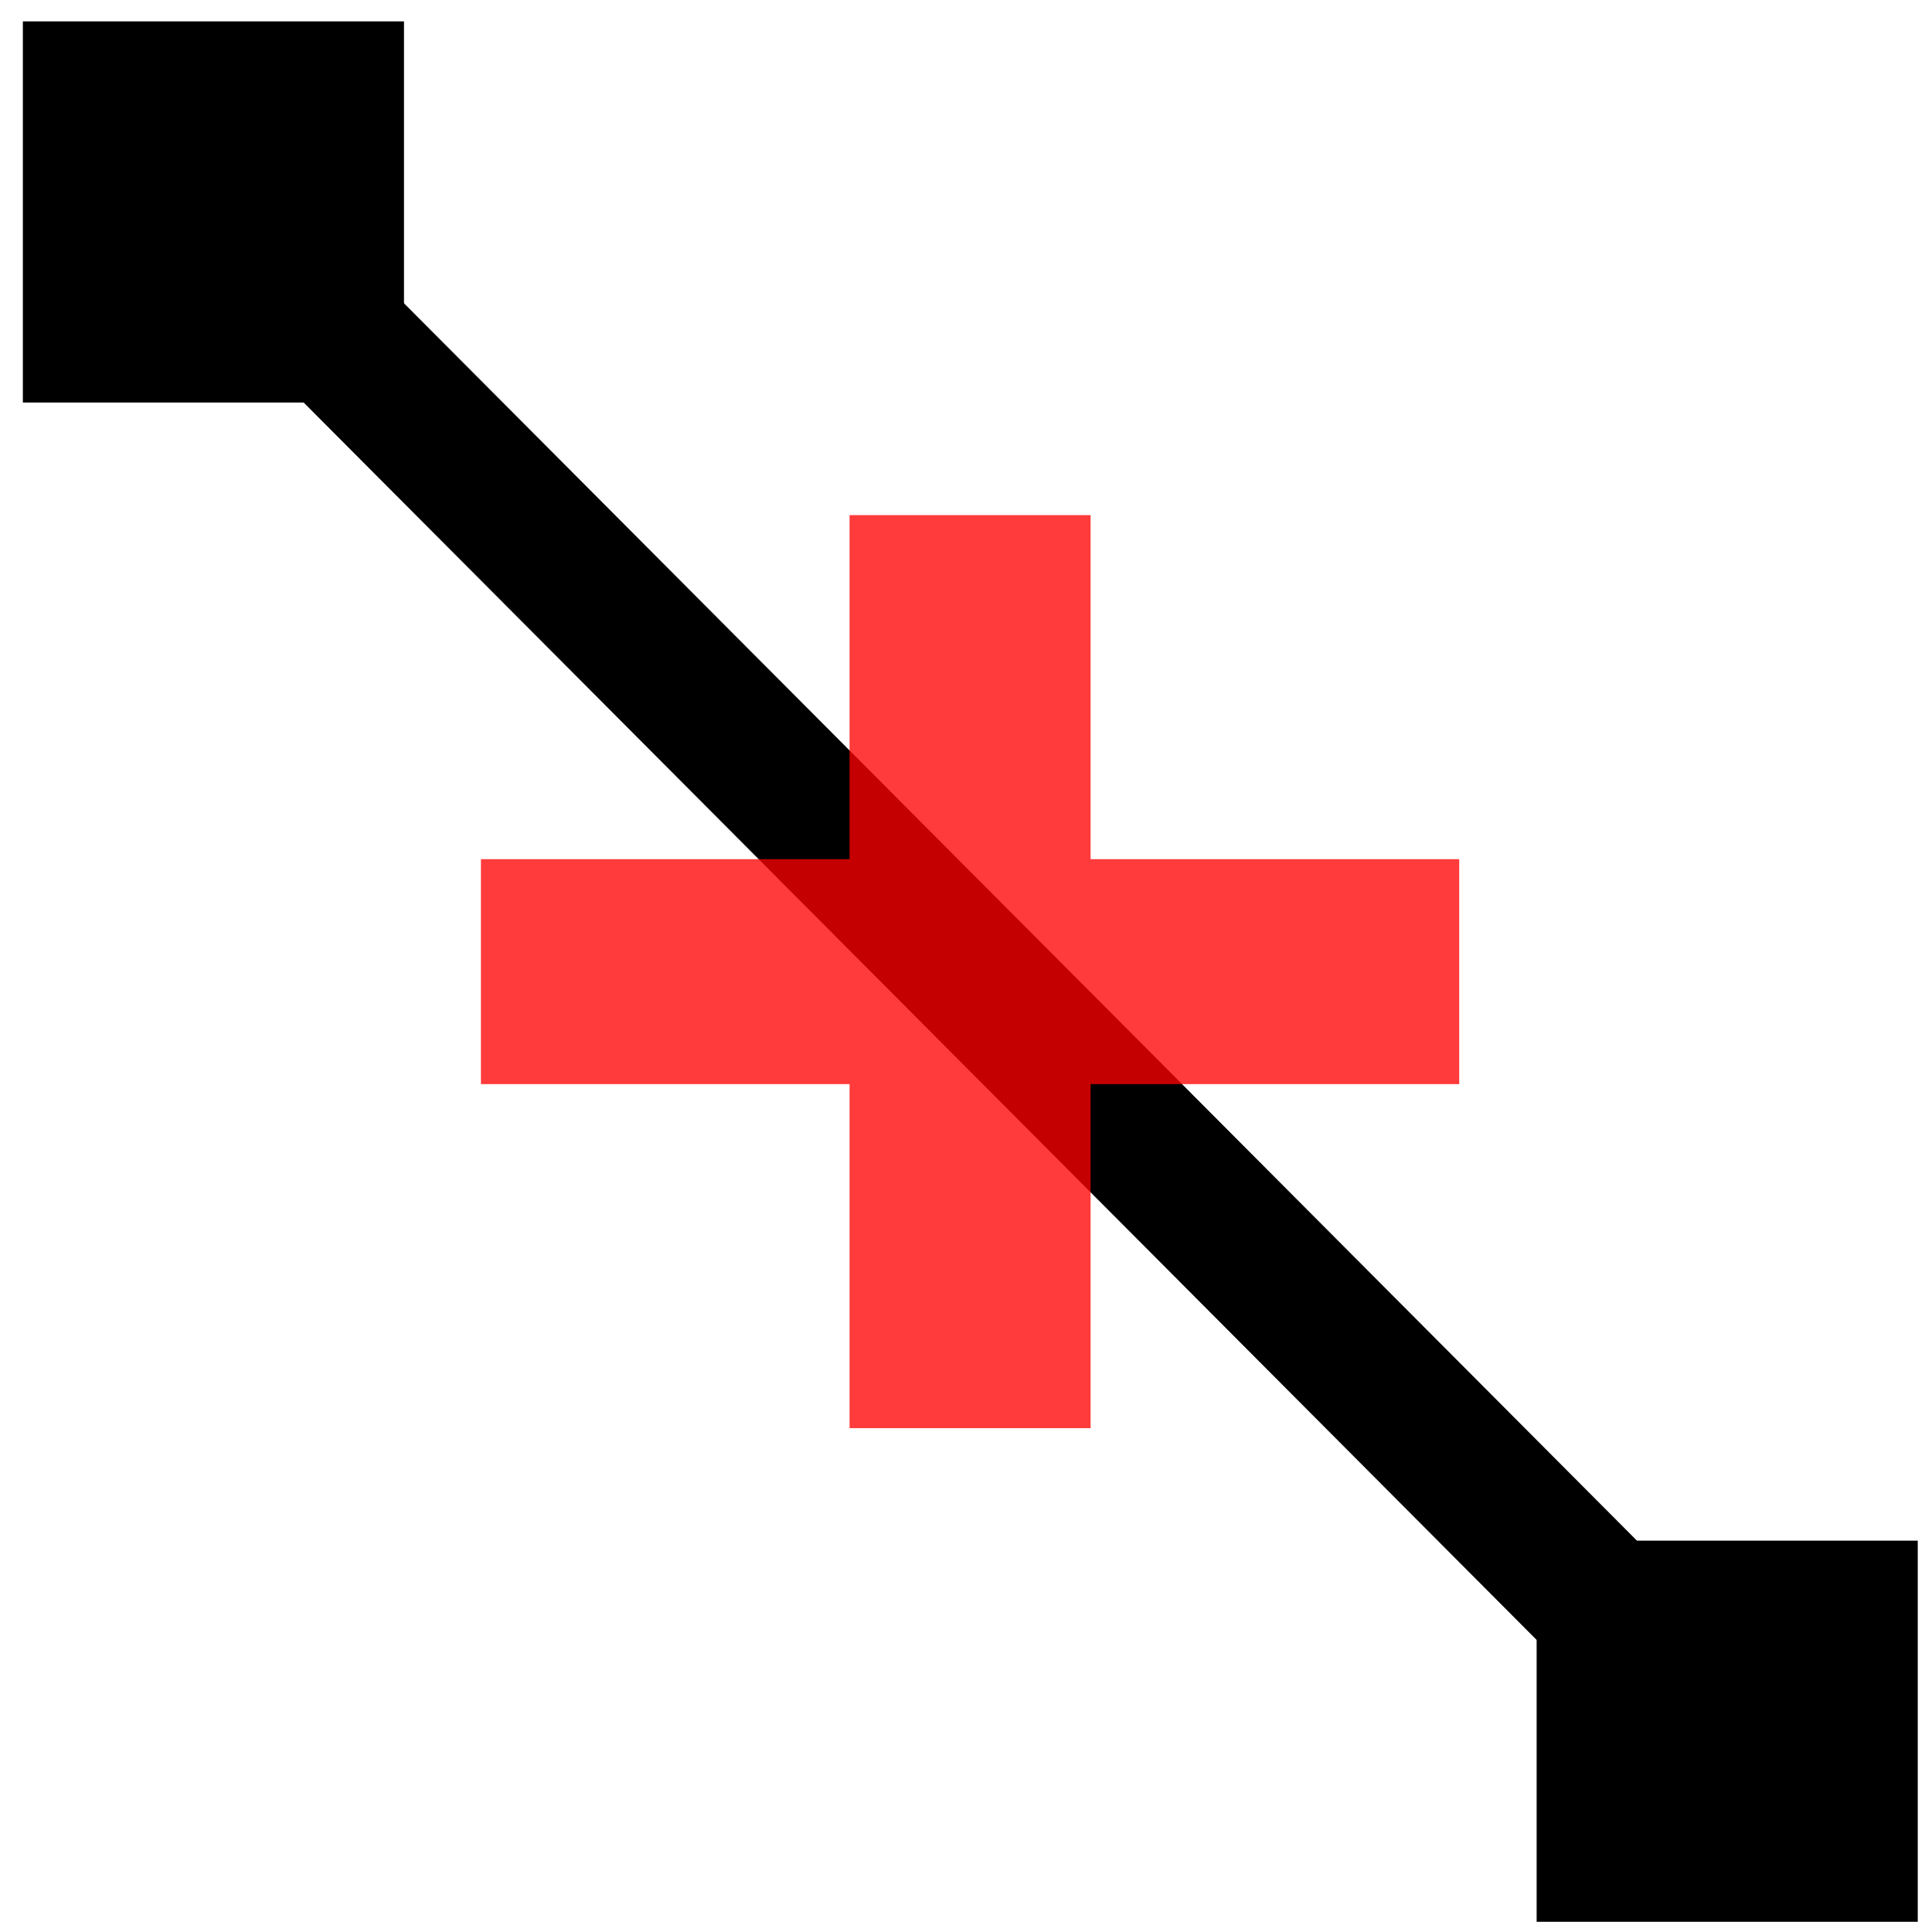 <?xml version="1.0" encoding="UTF-8" standalone="no"?>
<!-- The icon can be used freely in both personal and commercial projects with no attribution required, but always appreciated. 
You may NOT sub-license, resell, rent, redistribute or otherwise transfer the icon without express written permission from iconmonstr.com -->

<svg
   xmlns:dc="http://purl.org/dc/elements/1.1/"
   xmlns:cc="http://creativecommons.org/ns#"
   xmlns:rdf="http://www.w3.org/1999/02/22-rdf-syntax-ns#"
   xmlns:svg="http://www.w3.org/2000/svg"
   xmlns="http://www.w3.org/2000/svg"
   xmlns:sodipodi="http://sodipodi.sourceforge.net/DTD/sodipodi-0.dtd"
   xmlns:inkscape="http://www.inkscape.org/namespaces/inkscape"
   version="1.1"
   x="0px"
   y="0px"
   width="512px"
   height="512px"
   viewBox="0 0 512 512"
   enable-background="new 0 0 512 512"
   xml:space="preserve"
   id="svg4365"
   inkscape:version="0.92.3 (2405546, 2018-03-11)"
   sodipodi:docname="icon-split-edges.svg"><defs
   id="defs4370" /><sodipodi:namedview
   pagecolor="#ffffff"
   bordercolor="#666666"
   borderopacity="1"
   objecttolerance="10"
   gridtolerance="10"
   guidetolerance="10"
   inkscape:pageopacity="0"
   inkscape:pageshadow="2"
   inkscape:window-width="1704"
   inkscape:window-height="919"
   id="namedview4368"
   showgrid="false"
   inkscape:zoom="1.0209679"
   inkscape:cx="236.73749"
   inkscape:cy="256"
   inkscape:window-x="59"
   inkscape:window-y="24"
   inkscape:window-maximized="0"
   inkscape:current-layer="svg4365" /><path
   style="fill:none;fill-rule:evenodd;stroke:#000000;stroke-width:37.4;stroke-linecap:butt;stroke-linejoin:miter;stroke-miterlimit:4;stroke-dasharray:none;stroke-opacity:1"
   d="M 53.425,53.038 460.857,461.928"
   id="path3033"
   inkscape:connector-curvature="0" /><g
   aria-label="+"
   transform="matrix(1.035,0,0,0.966,0.959,-3.809)"
   style="font-style:normal;font-variant:normal;font-weight:normal;font-stretch:normal;line-height:0%;font-family:Pothana2000;-inkscape-font-specification:Pothana2000;text-align:start;letter-spacing:0px;word-spacing:0px;writing-mode:lr-tb;text-anchor:start;opacity:0.766;fill:#ff0000;fill-opacity:1;stroke:none"
   id="text7102"><path
     d="m 372.702,239.645 v 61.713 h -94.385 v 94.385 h -61.713 v -94.385 h -94.385 v -61.713 h 94.385 v -94.385 h 61.713 v 94.385 z"
     style="font-style:normal;font-variant:normal;font-weight:600;font-stretch:normal;font-size:518.6px;line-height:1.25;font-family:FreeSans;-inkscape-font-specification:'FreeSans Semi-Bold';fill:#ff0000;fill-opacity:1"
     id="path3227"
     inkscape:connector-curvature="0" /></g>


<g
   id="g3232"><rect
     y="6.173"
     x="6.56"
     height="100"
     width="100"
     id="rect3016"
     style="opacity:1;fill:#000000;fill-opacity:1;fill-rule:nonzero;stroke:#000000;stroke-width:1;stroke-linecap:round;stroke-miterlimit:4;stroke-dasharray:none;stroke-dashoffset:0;stroke-opacity:1" /><rect
     y="408.793"
     x="407.723"
     height="100"
     width="100"
     id="rect3016-5"
     style="opacity:1;fill:#000000;fill-opacity:1;fill-rule:nonzero;stroke:#000000;stroke-width:1;stroke-linecap:round;stroke-miterlimit:4;stroke-dasharray:none;stroke-dashoffset:0;stroke-opacity:1" /></g></svg>